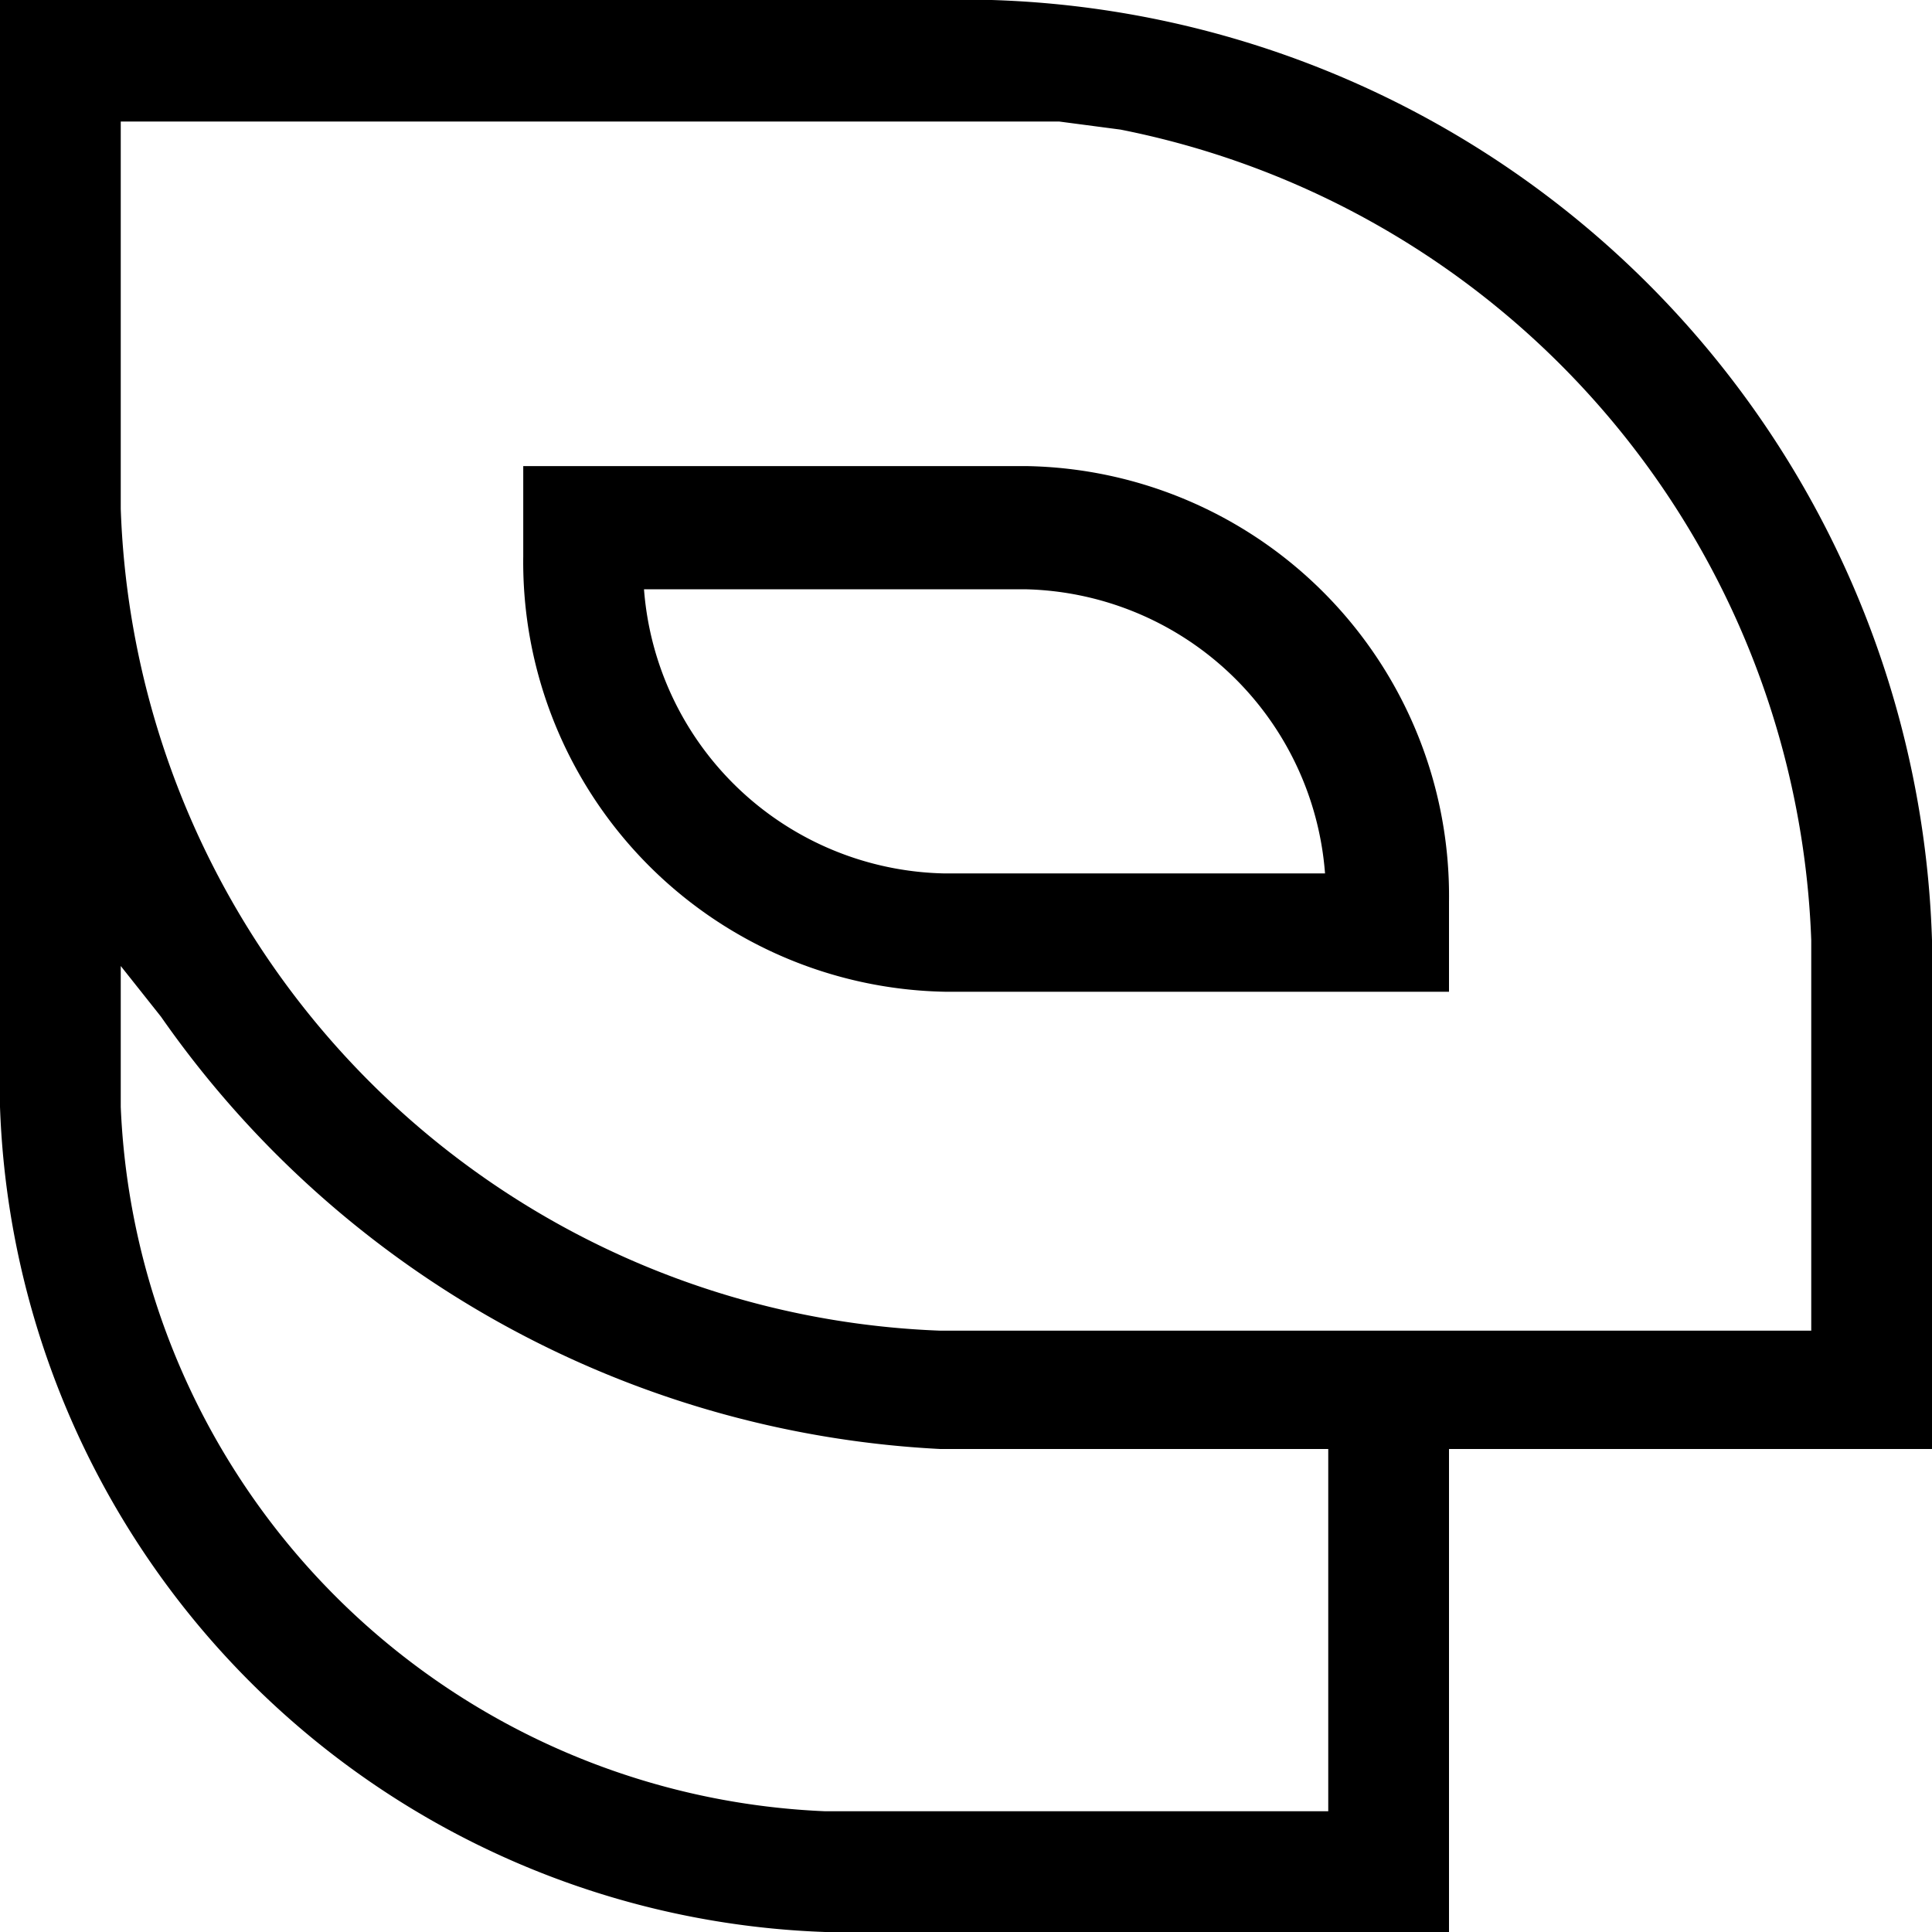 <svg xmlns="http://www.w3.org/2000/svg" viewBox="0 0 24 24"><path d="M10.25 24A10.63 10.63 0 0 1 0 13.75V0h12.32A12.06 12.06 0 0 1 24 11.68V18h-6v6ZM1.5 13.75a9.14 9.14 0 0 0 8.75 8.75h6.25V18h-4.82A12.58 12.58 0 0 1 2 12.63L1.5 12Zm0-7.43a10.58 10.58 0 0 0 10.18 10.21H22.5v-4.85a10.66 10.66 0 0 0-8.58-10.07l-.76-.1H1.5Z"/><path d="M18 12.32h-6.25A5.34 5.34 0 0 1 6.5 6.91V5.79h6.25A5.34 5.34 0 0 1 18 11.2Zm-10-5a3.82 3.82 0 0 0 3.73 3.53h4.73a3.82 3.82 0 0 0-3.73-3.53Z"/></svg>